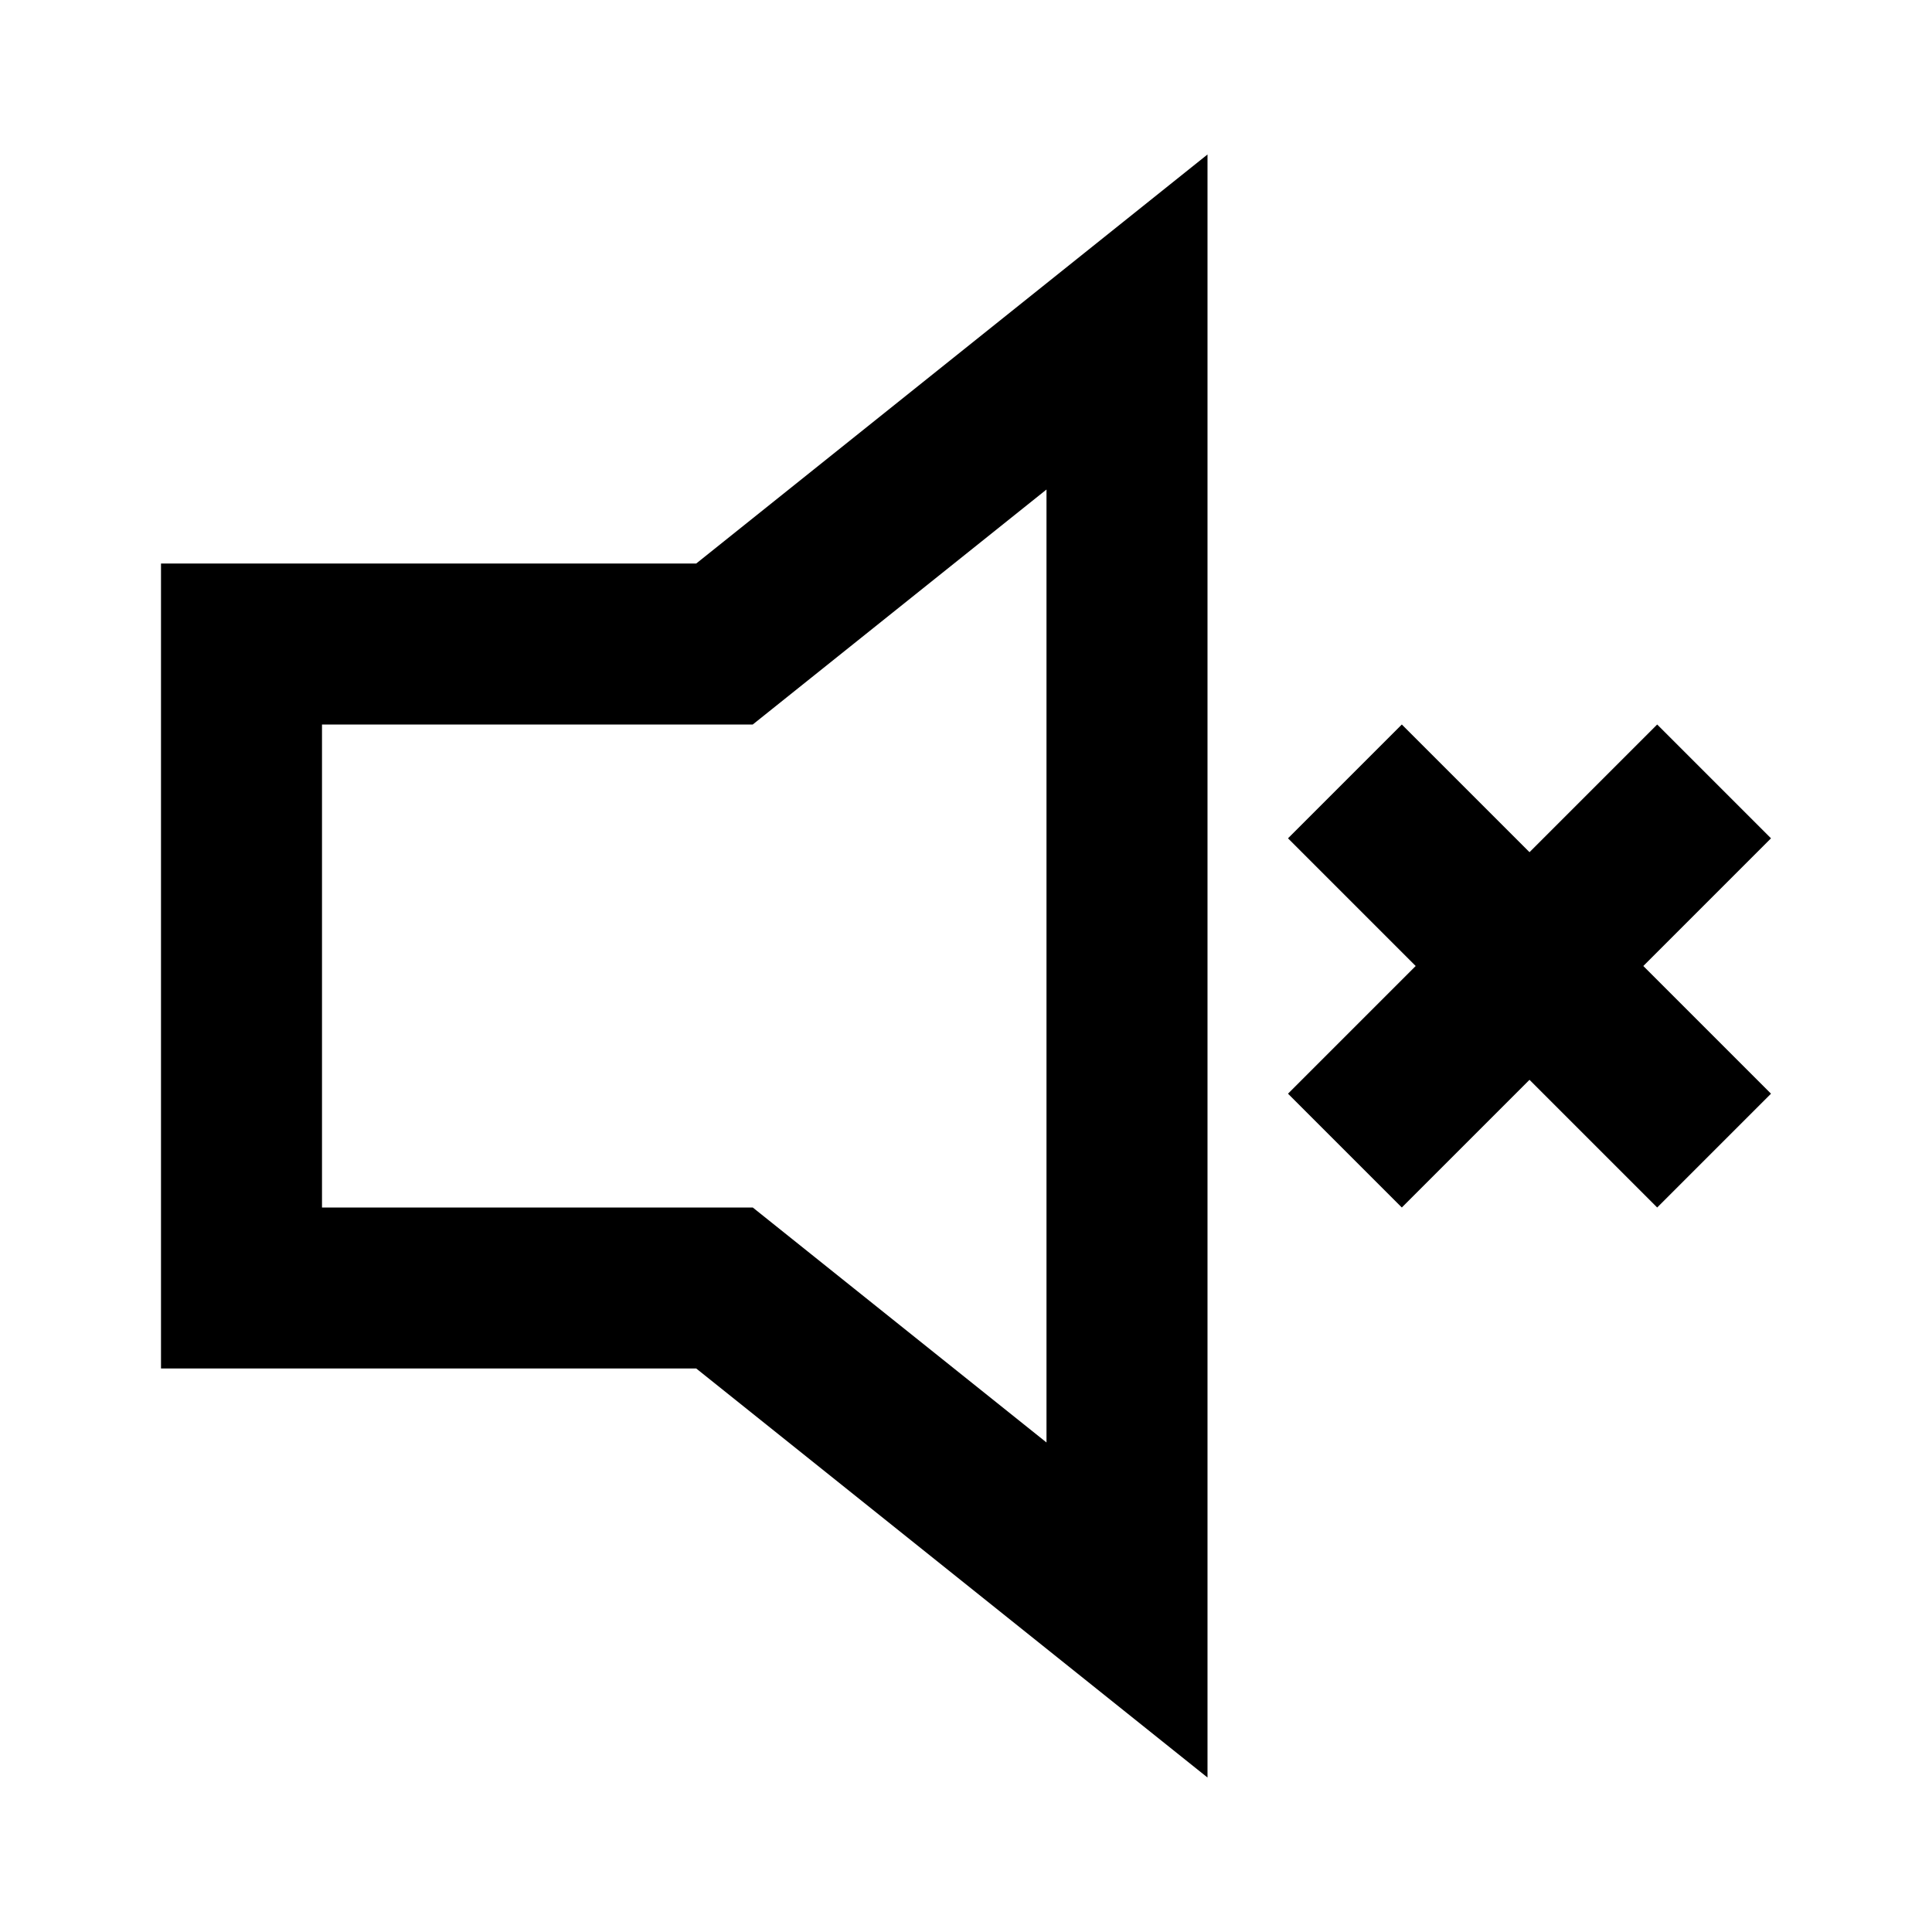 <?xml version="1.0" encoding="UTF-8"?>
<svg width="24px" height="24px" viewBox="0 0 24 24" version="1.1" xmlns="http://www.w3.org/2000/svg" xmlns:xlink="http://www.w3.org/1999/xlink">
    <!-- Generator: Sketch 48.1 (47250) - http://www.bohemiancoding.com/sketch -->
    <title>sound-2-off</title>
    <desc>Created with Sketch.</desc>
    <defs></defs>
    <g id="Page-1" stroke="none" stroke-width="1" fill="none" fill-rule="evenodd">
        <g id="sound-2-off" fill="#000000">
            <g id="Sound-2-Off" transform="translate(2, 1)">
                <path d="M13,21.081 L6.649,16 L0,16 L0,6 L6.649,6 L13,0.919 L13,21.081 L13,21.081 Z M2,14 L7.351,14 L11,16.919 L11,5.081 L7.351,8 L2,8 L2,14 L2,14 Z" id="Fill-2"></path>
                <polyline id="Fill-3" points="20 9.414 18.586 8 17 9.586 15.414 8 14 9.414 15.586 11 14 12.586 15.414 14 17 12.414 18.586 14 20 12.586 18.414 11 20 9.414"></polyline>
            </g>
        </g>
    </g>
</svg>